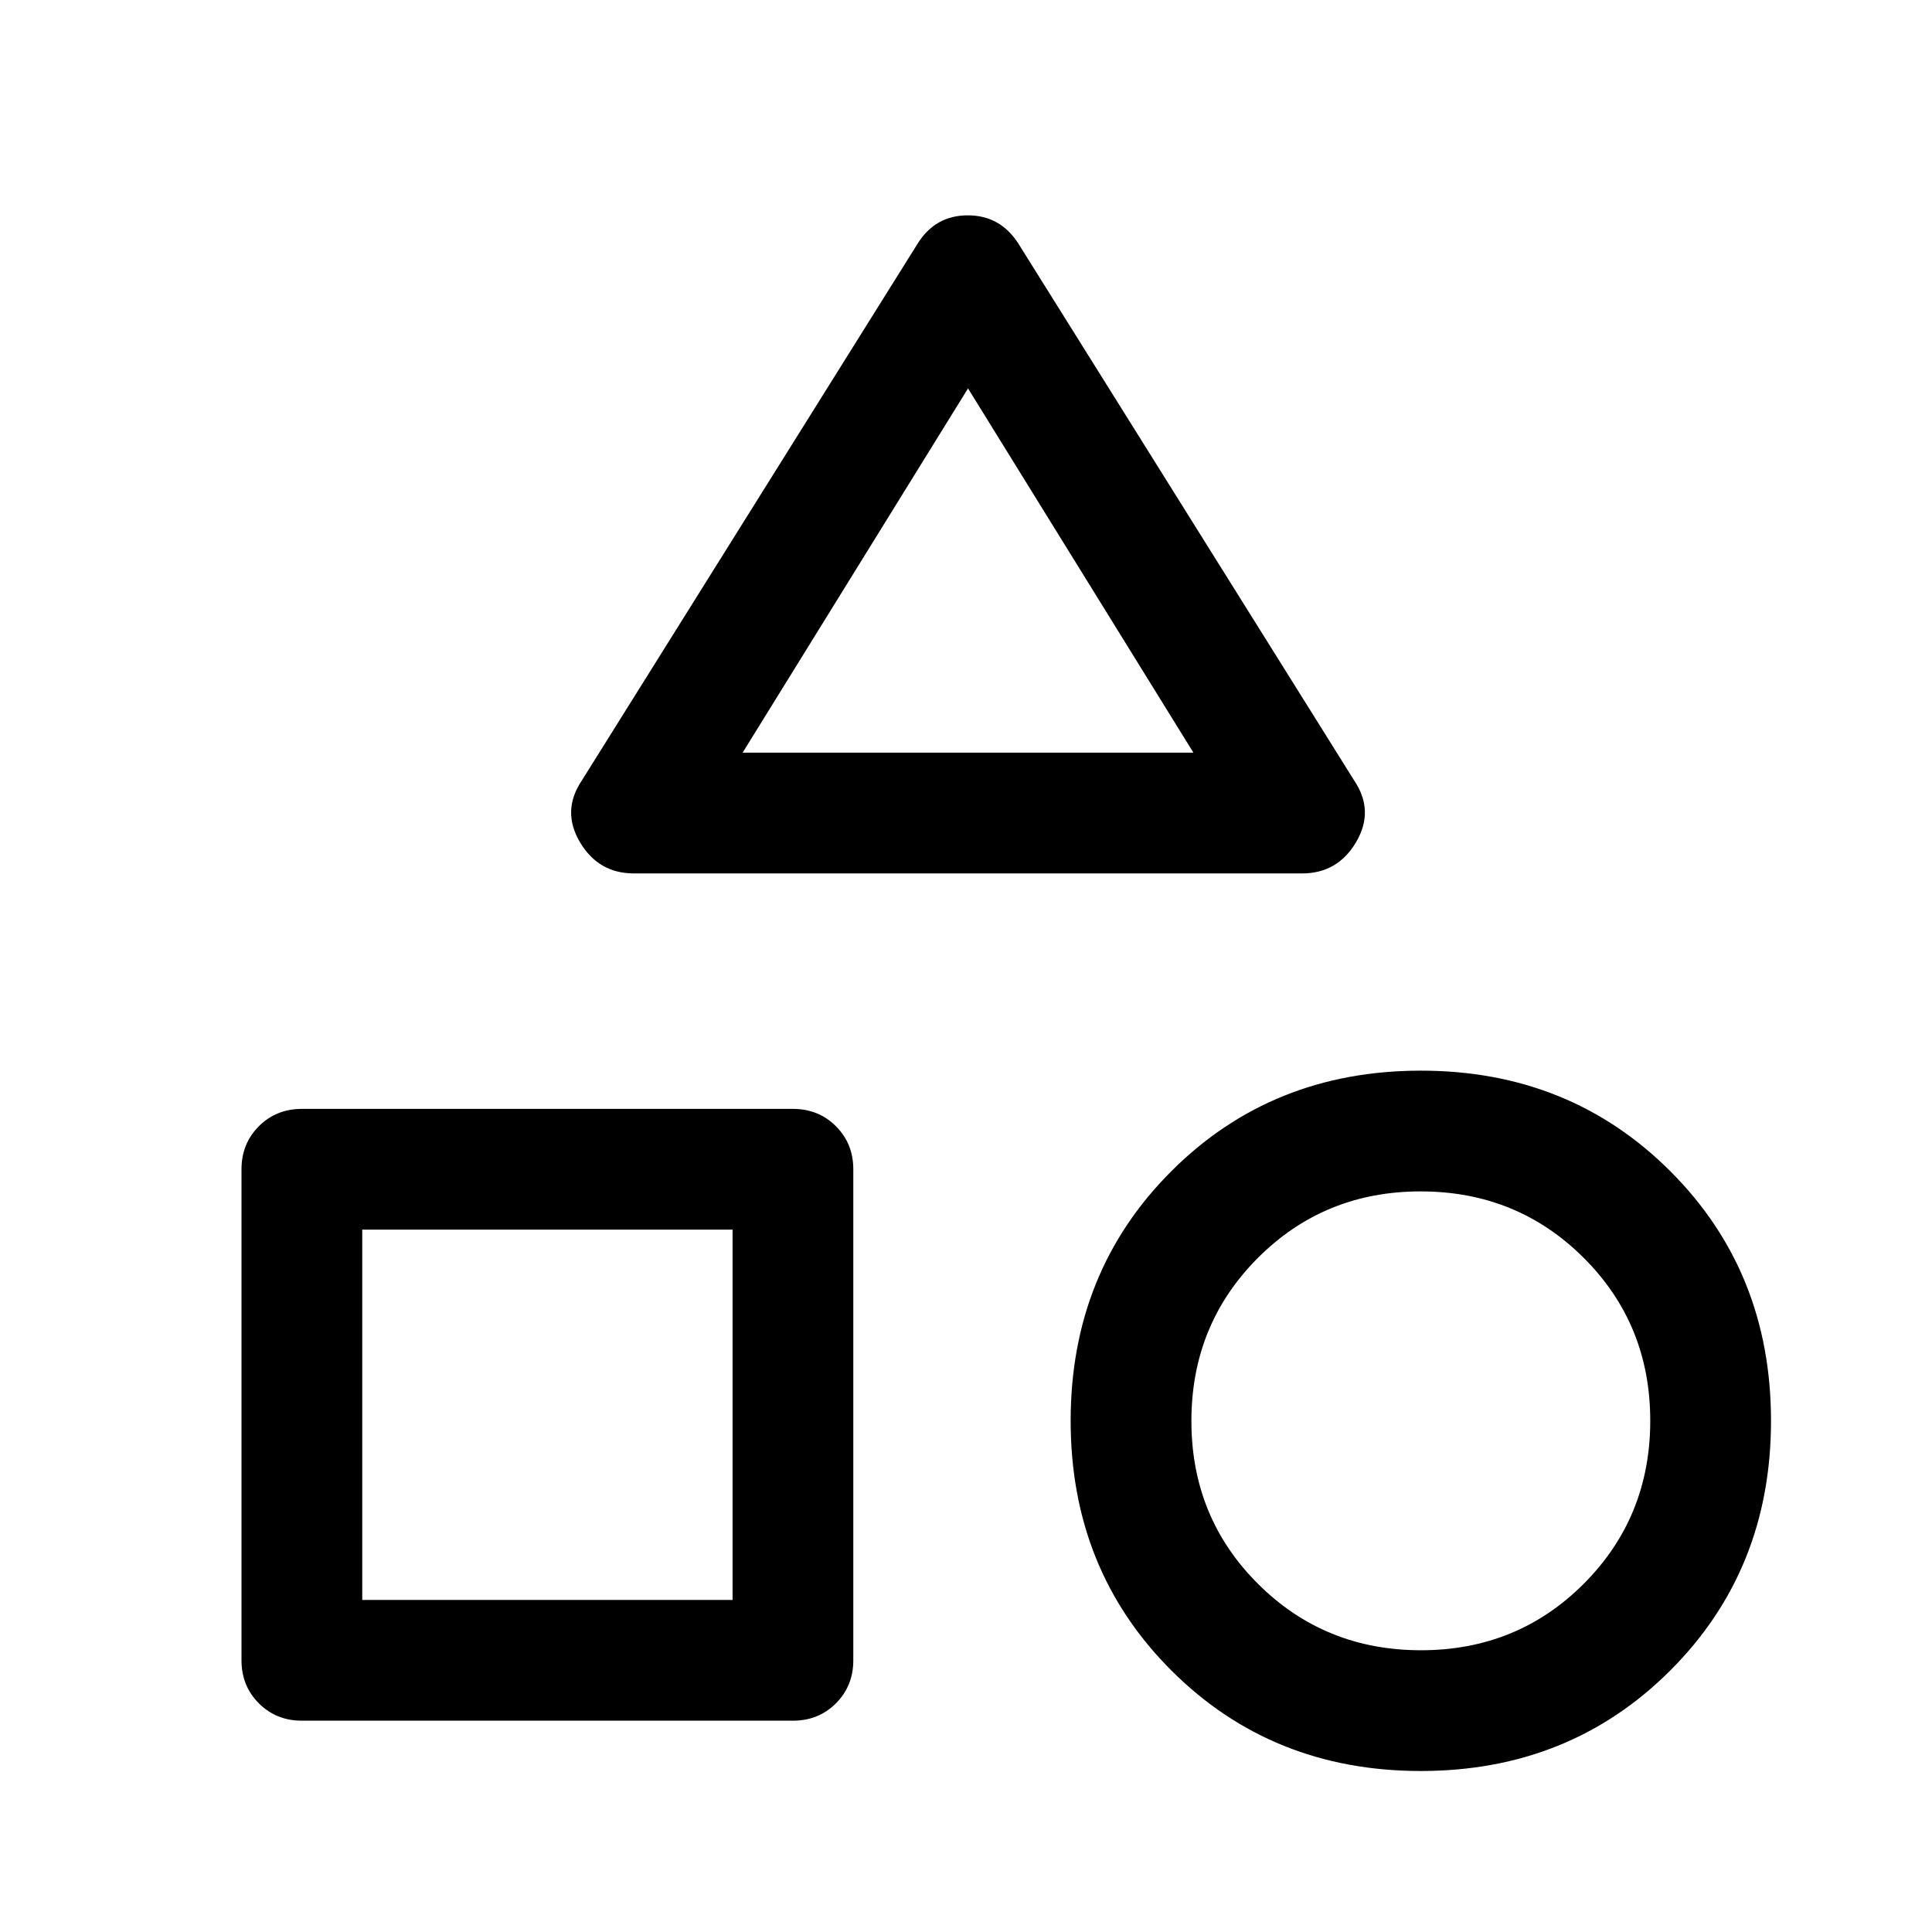 <svg xmlns="http://www.w3.org/2000/svg" width="48" height="48" viewBox="0 -960 960 960"><path d="M315-526q-17.617 0-26.809-15.5Q279-557 289-572l167-267q8.786-14 24.893-14T506-839l167 267q10 15 .808 30.5Q664.617-526 647-526H315ZM706-80q-74 0-124-50t-50-124q0-74 50-124t124-50q74 0 124 50t50 124q0 74-50 124T706-80Zm-556-25q-12.75 0-21.375-8.625T120-135v-244q0-12.75 8.625-21.375T150-409h244q12.75 0 21.375 8.625T424-379v244q0 12.75-8.625 21.375T394-105H150Zm556.085-35Q754-140 787-173.085q33-33.084 33-81Q820-302 786.916-335q-33.085-33-81.001-33Q658-368 625-334.915q-33 33.084-33 81Q592-206 625.084-173q33.085 33 81.001 33ZM180-165h184v-184H180v184Zm189-421h224L481-767 369-586Zm112 0ZM364-349Zm342 95Z"/></svg>